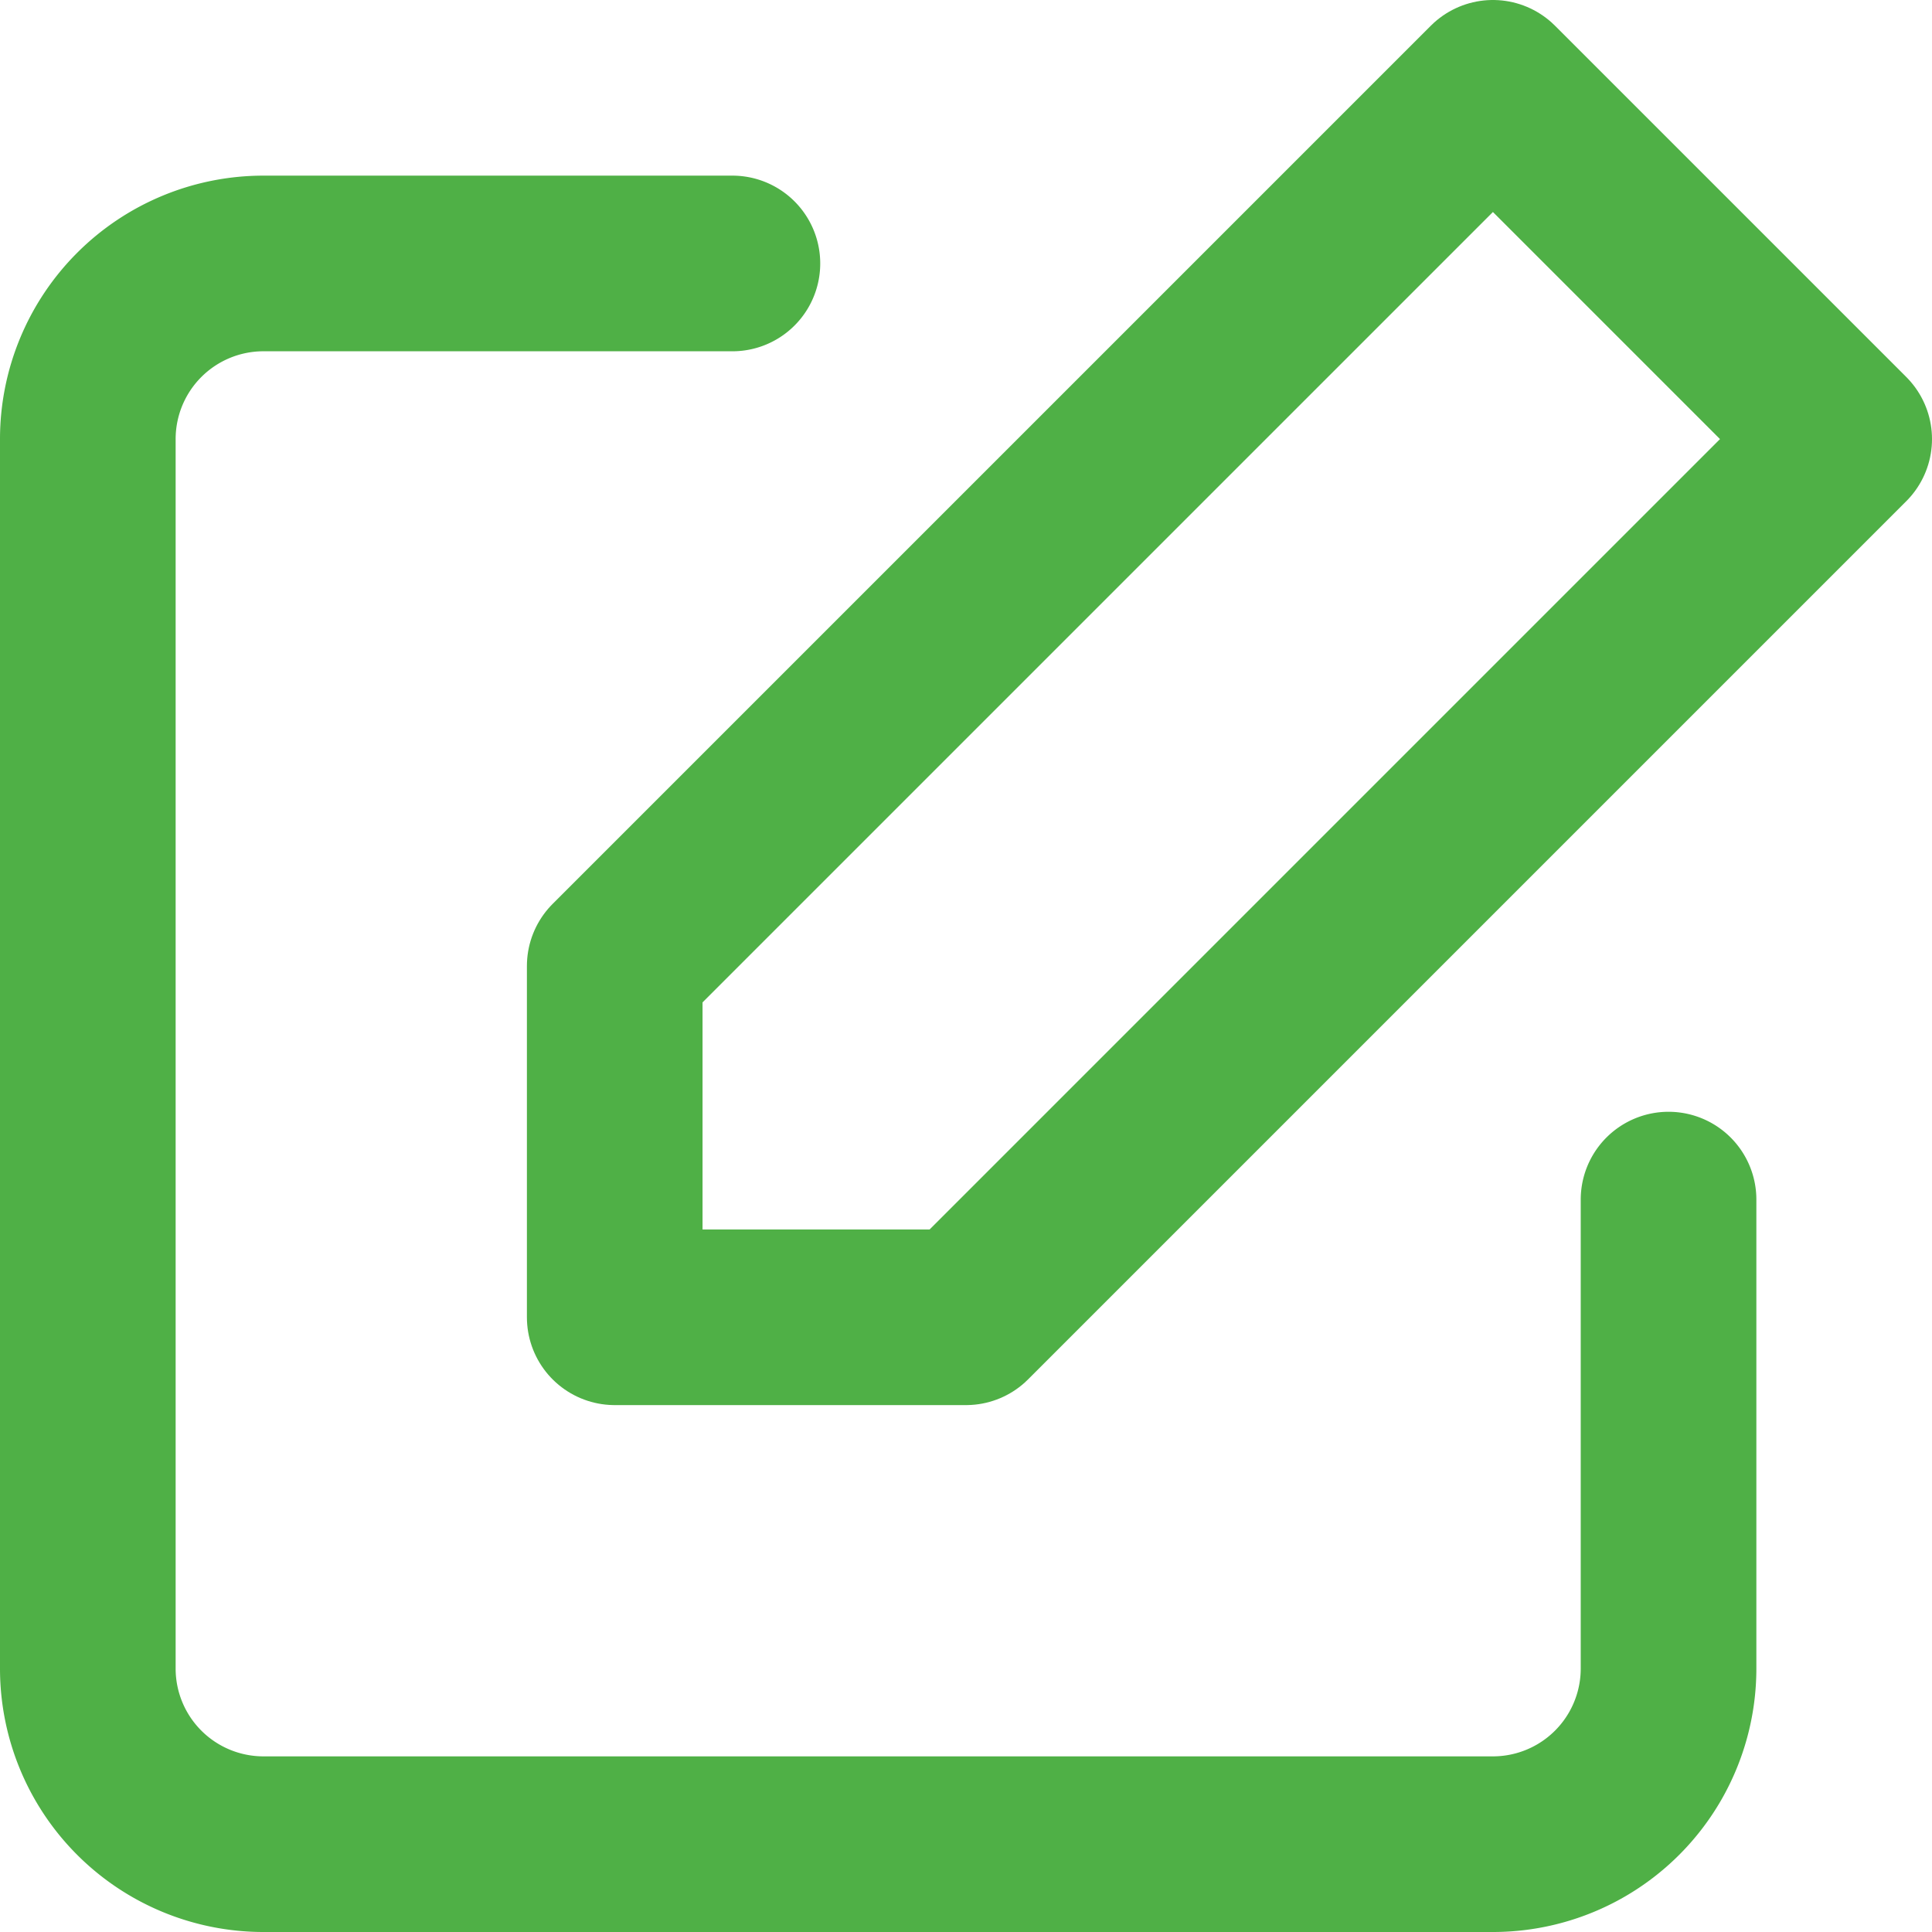 <svg xmlns="http://www.w3.org/2000/svg" width="22" height="22" viewBox="0 0 22 22">
  <g id="edit" transform="translate(-1 -1)">
    <path id="Контур_4720" data-name="Контур 4720" d="M20,14.66V20a2,2,0,0,1-2,2H4a2,2,0,0,1-2-2V6A2,2,0,0,1,4,4H9.34" fill="none" stroke="#4fb046" stroke-linecap="round" stroke-linejoin="round" stroke-width="2"/>
    <path id="Контур_4721" data-name="Контур 4721" d="M18,2l4,4L12,16H8V12Z" fill="none" stroke="#4fb046" stroke-linecap="round" stroke-linejoin="round" stroke-width="2"/>
  </g>
</svg>
